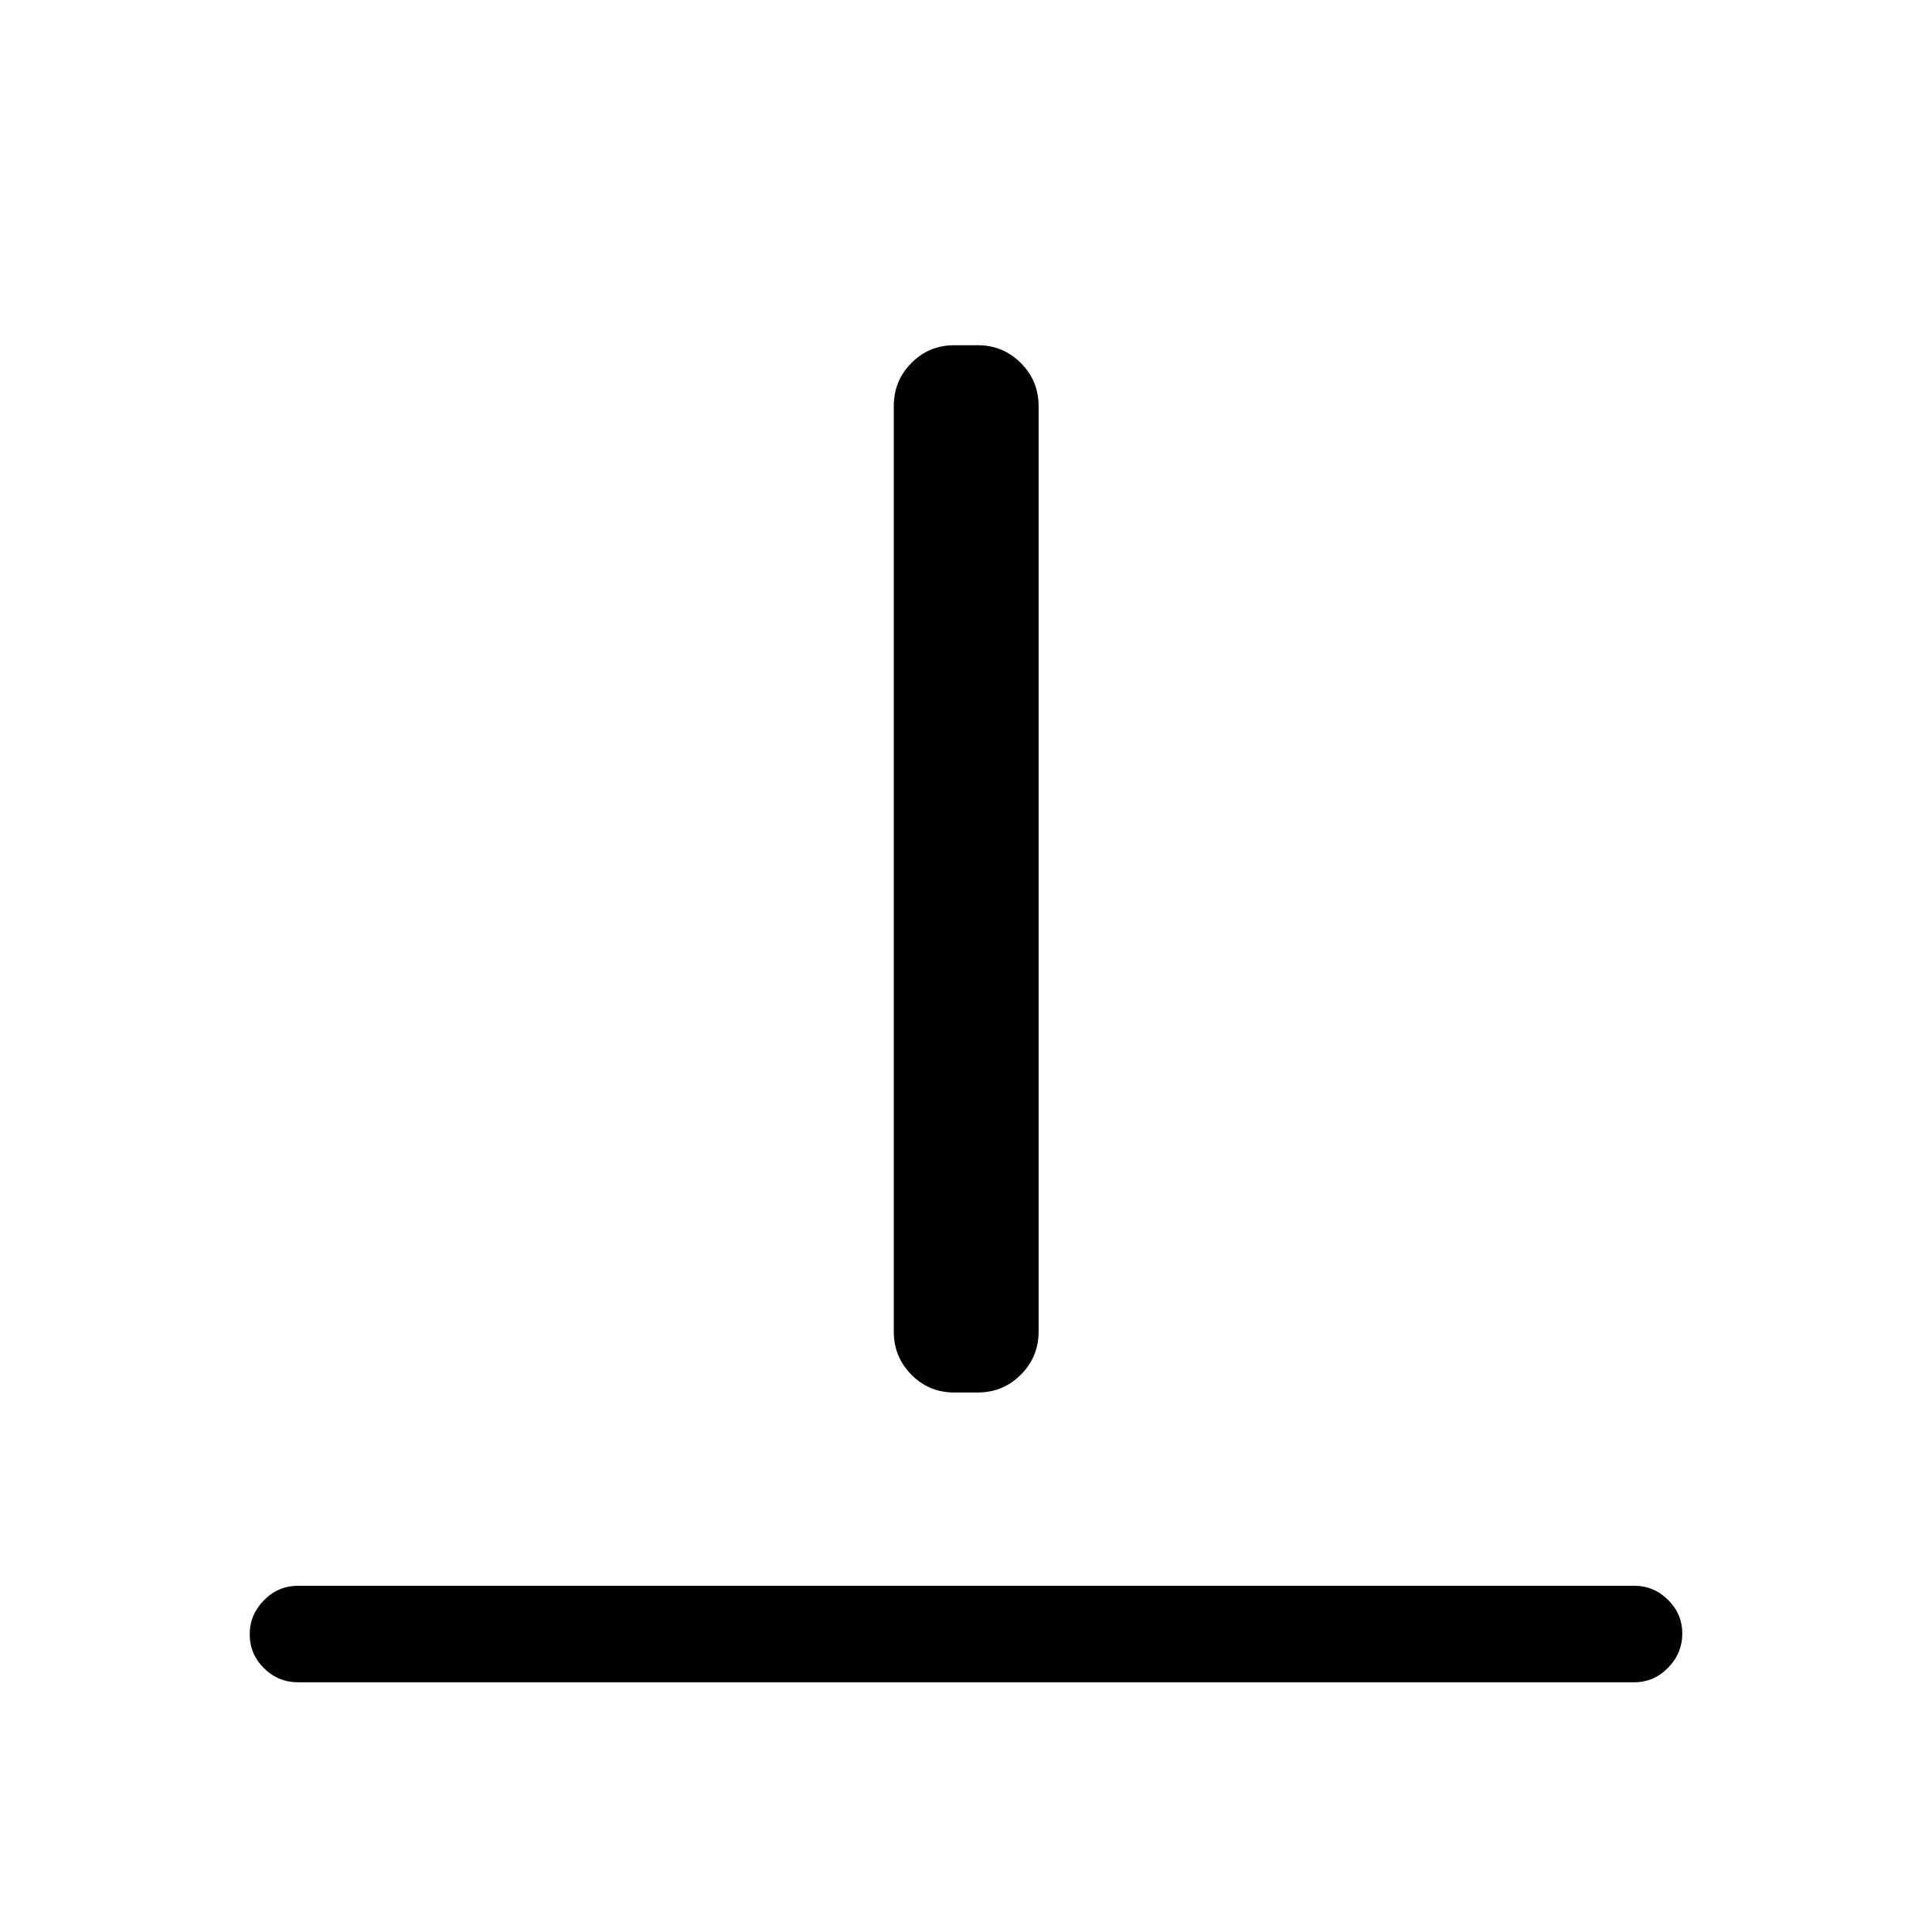 <svg xmlns="http://www.w3.org/2000/svg" height="20" viewBox="0 -960 960 960" width="20"><path d="M148.15-124.08q-9.93 0-17-7.01-7.07-7.02-7.07-16.87 0-9.66 7.07-16.87 7.07-7.21 17-7.21h663.89q9.74 0 16.81 7.02 7.07 7.01 7.07 16.67 0 9.85-7.07 17.06-7.07 7.21-16.81 7.21H148.15Zm326-144q-12.55 0-21.29-8.84-8.74-8.84-8.74-21.39v-459.92q0-12.55 8.74-21.39t21.29-8.84h11.7q12.55 0 21.39 8.84t8.84 21.39v459.92q0 12.55-8.84 21.39t-21.39 8.84h-11.7Z"/></svg>